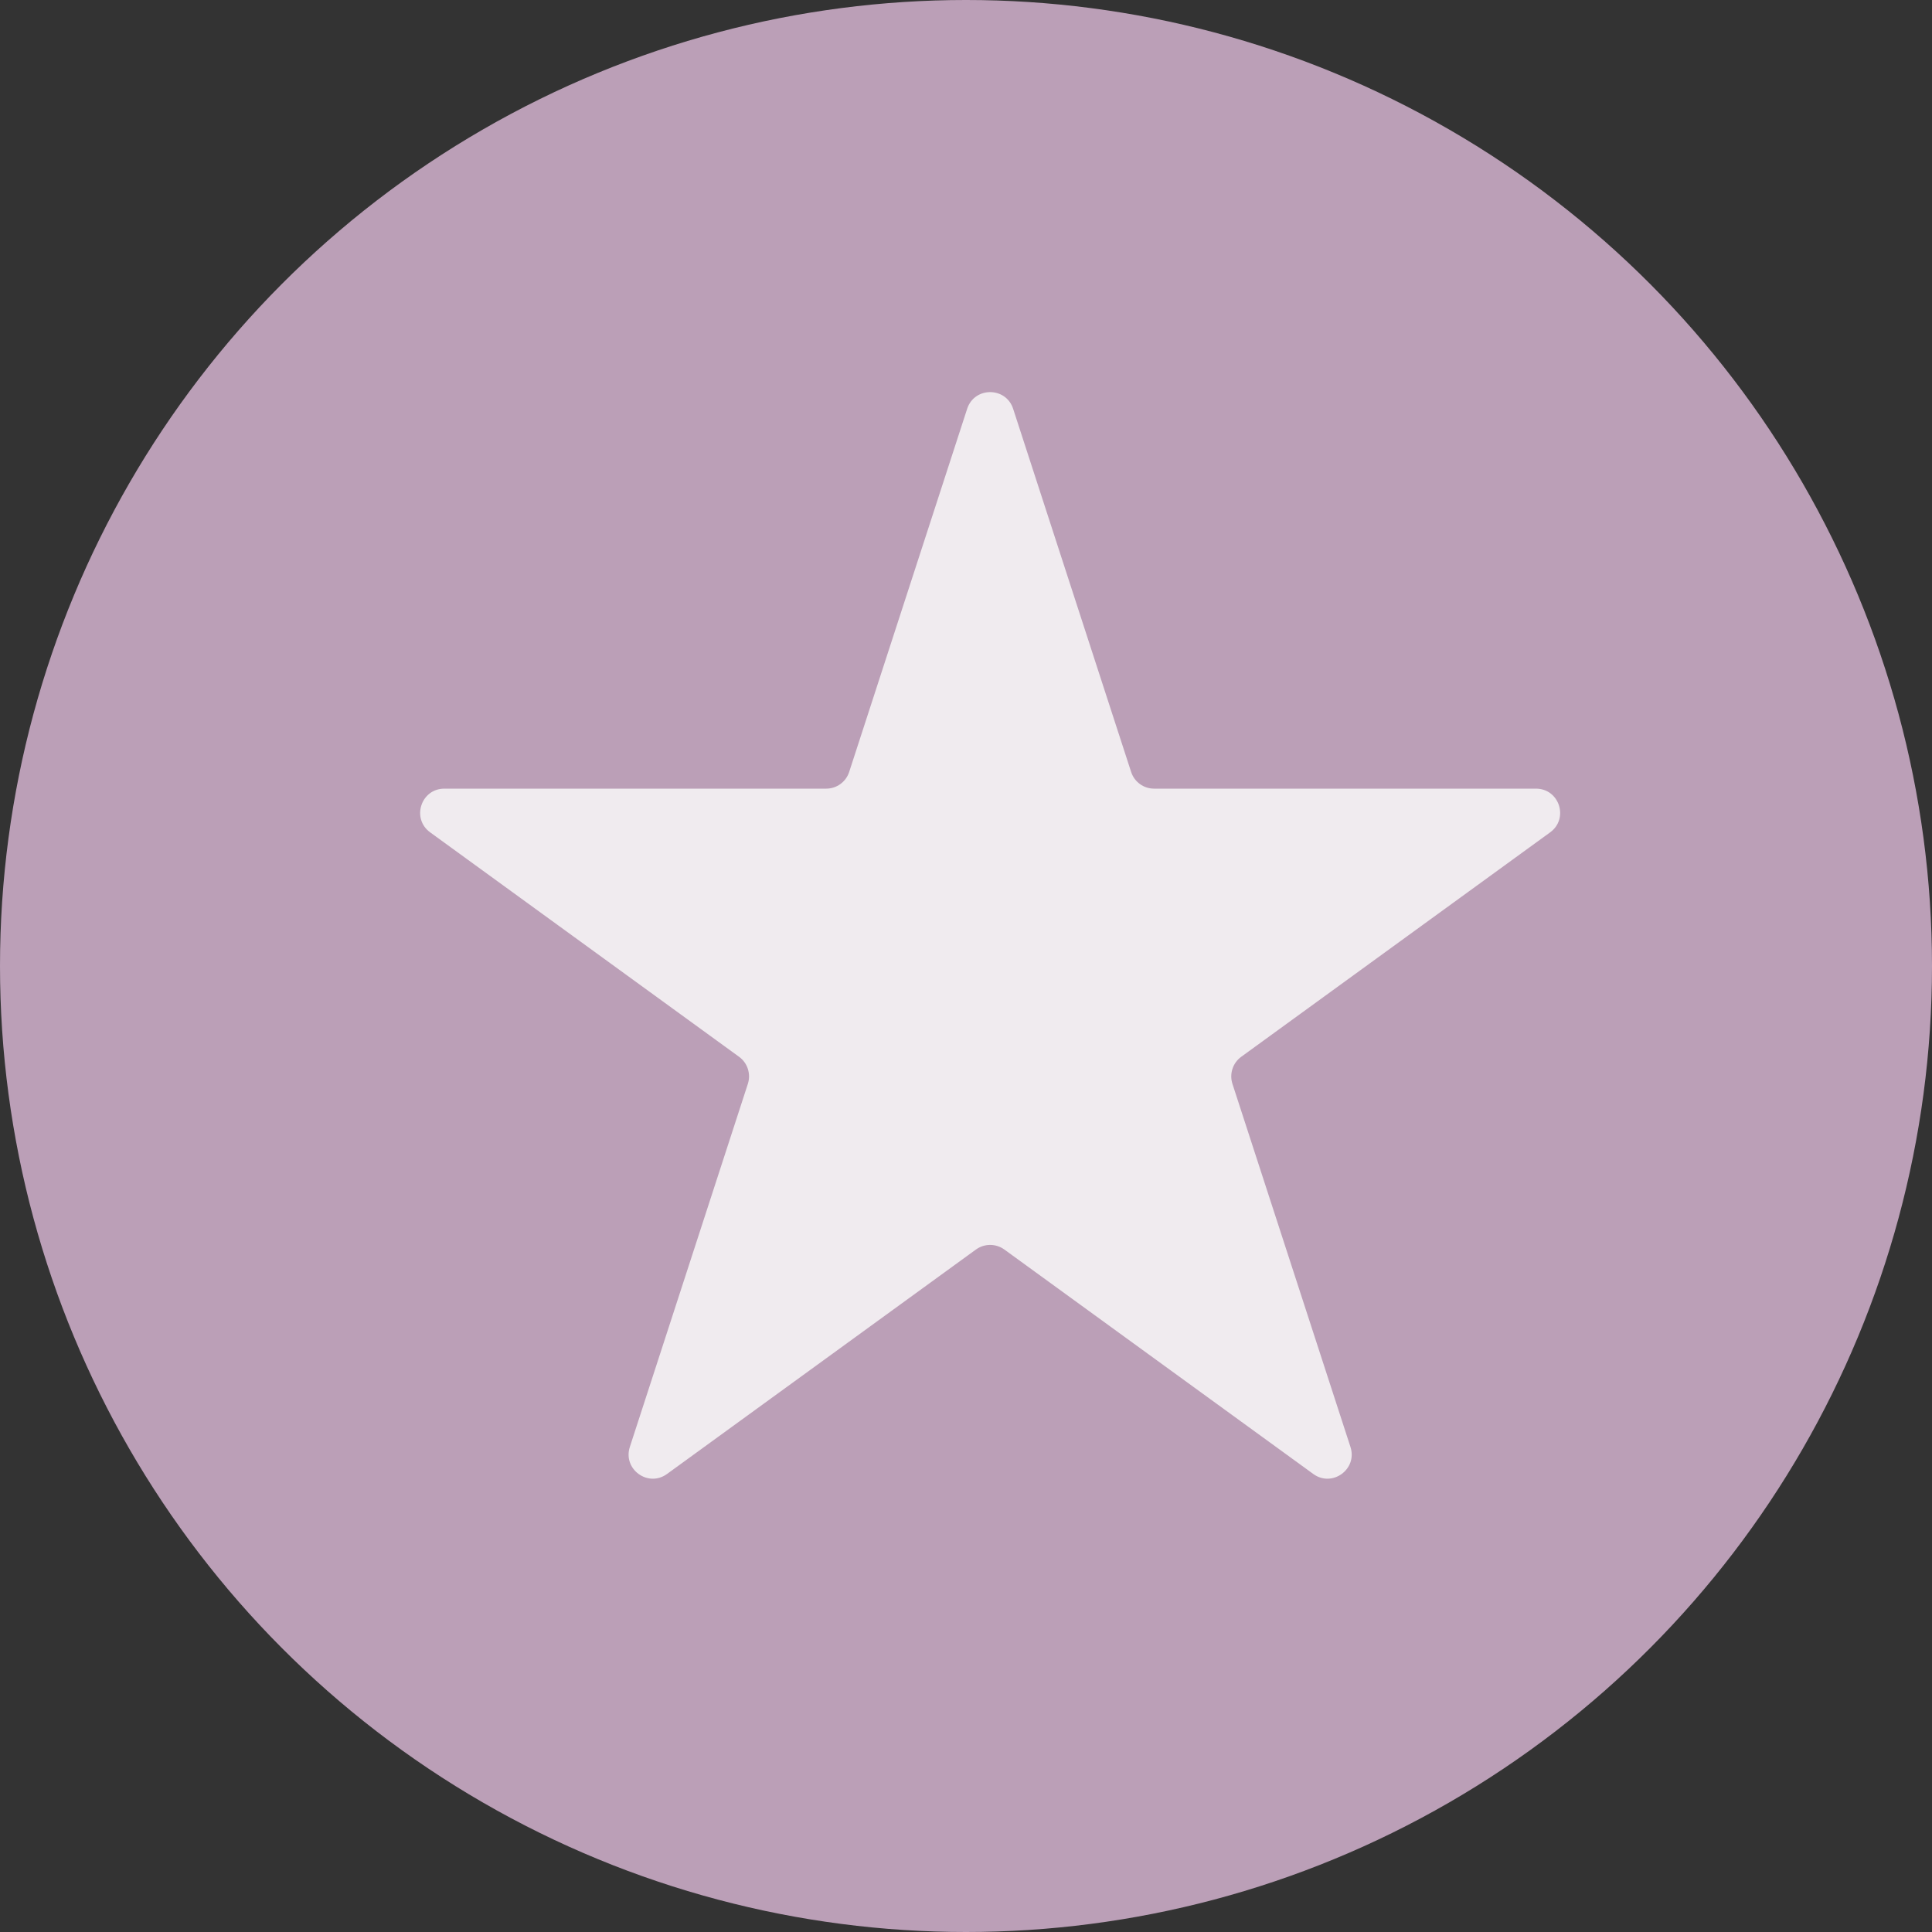 <svg width="40" height="40" viewBox="0 0 40 40" fill="none" xmlns="http://www.w3.org/2000/svg">
<rect x="0" y="0" width="40" height="40" fill="#333333" stroke="none"/>
<circle cx="20" cy="20" r="20" fill="#BB9FB7"/>
<path d="M20.024 8.464C20.174 8.003 20.826 8.003 20.976 8.464L23.419 15.983C23.486 16.189 23.678 16.328 23.894 16.328H31.8C32.285 16.328 32.486 16.948 32.094 17.233L25.698 21.88C25.523 22.007 25.45 22.233 25.516 22.439L27.96 29.958C28.109 30.419 27.582 30.802 27.19 30.517L20.794 25.87C20.619 25.743 20.381 25.743 20.206 25.87L13.81 30.517C13.418 30.802 12.891 30.419 13.04 29.958L15.484 22.439C15.55 22.233 15.477 22.007 15.302 21.88L8.906 17.233C8.514 16.948 8.715 16.328 9.2 16.328H17.106C17.322 16.328 17.514 16.189 17.581 15.983L20.024 8.464Z" fill="#F0EBEF"/>
</svg>
